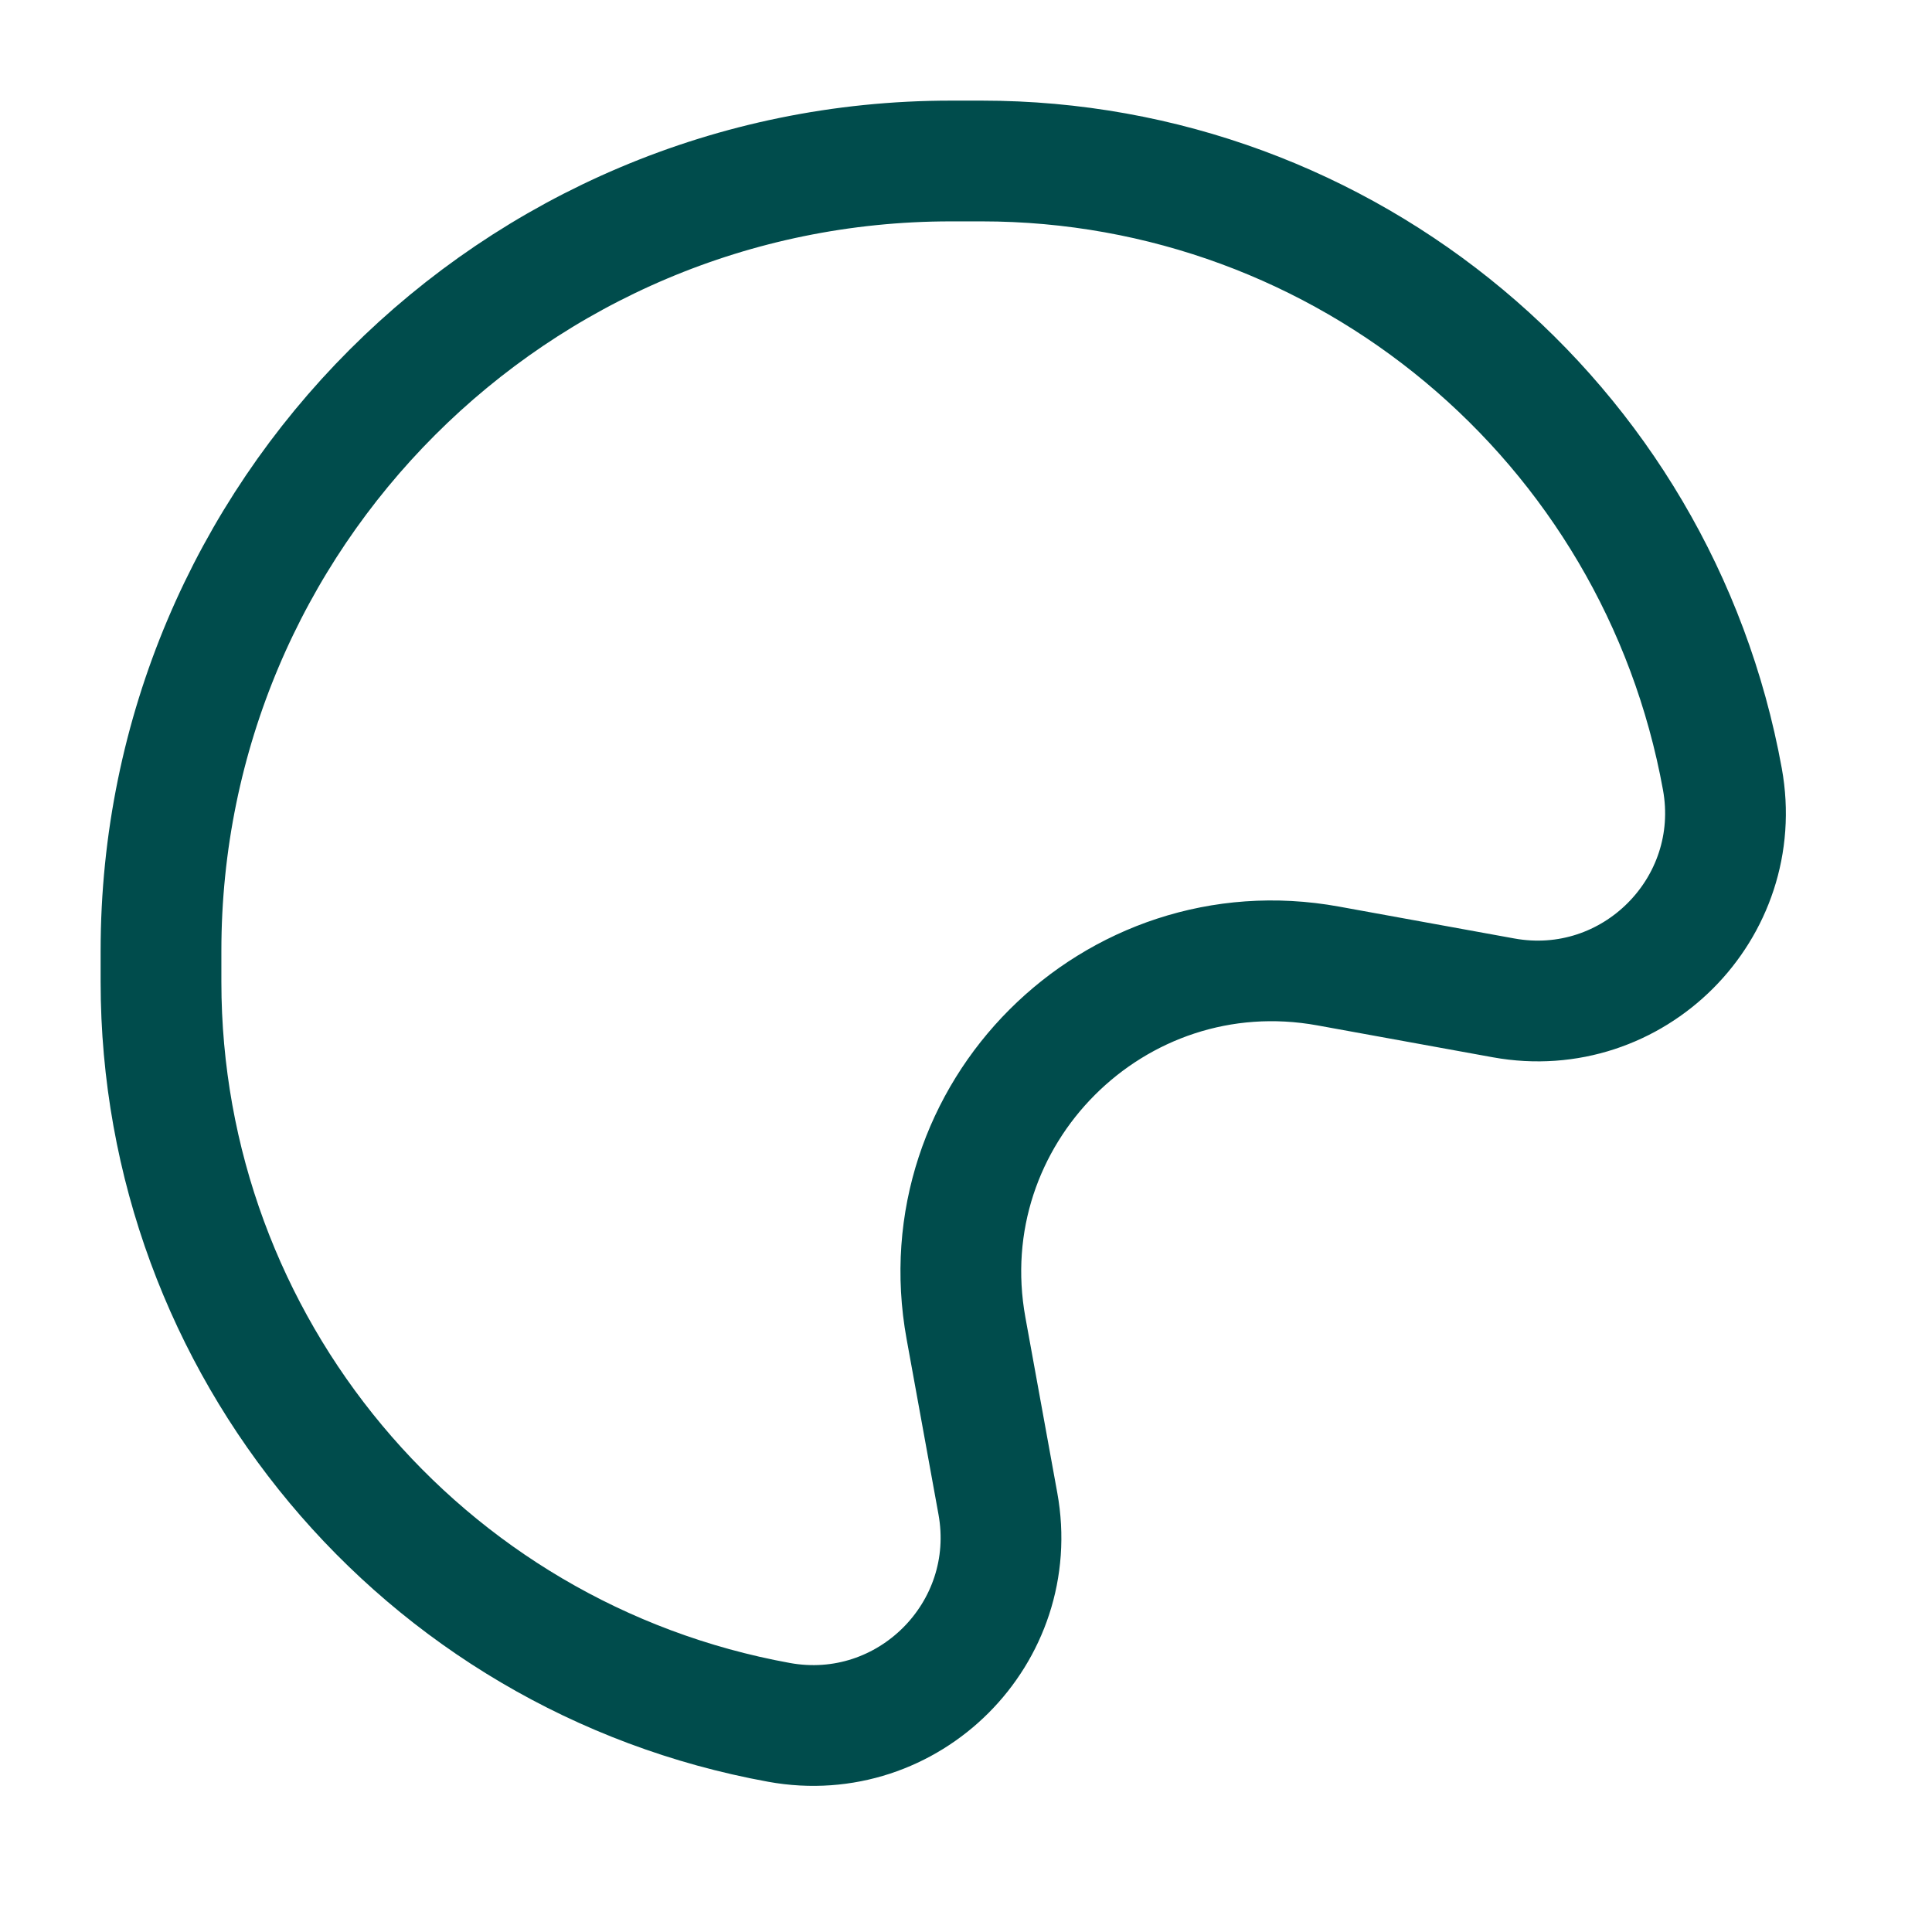 <svg width="24" height="24" class="stroke-current fill-current text-primary-300" viewBox="0 0 24 24" fill="none" xmlns="http://www.w3.org/2000/svg">
<path d="M12.196 2H11.812C6.393 2 2 6.393 2 11.812V12.196C2 16.715 5.232 20.588 9.678 21.396C11.285 21.688 12.688 20.285 12.396 18.678L12 16.5C11.516 13.84 13.84 11.516 16.5 12L18.678 12.396C20.285 12.688 21.688 11.285 21.396 9.678C20.588 5.232 16.715 2 12.196 2Z" stroke="#004C4C" stroke-width="1.5"/>
<path d="M14 8C14 8.552 13.552 9 13 9C12.448 9 12 8.552 12 8C12 7.448 12.448 7 13 7C13.552 7 14 7.448 14 8Z" />
<path d="M10 7C10 7.552 9.552 8 9 8C8.448 8 8 7.552 8 7C8 6.448 8.448 6 9 6C9.552 6 10 6.448 10 7Z" />
<path d="M8 10C8 10.552 7.552 11 7 11C6.448 11 6 10.552 6 10C6 9.448 6.448 9 7 9C7.552 9 8 9.448 8 10Z" />
<path d="M9 14C9 14.552 8.552 15 8 15C7.448 15 7 14.552 7 14C7 13.448 7.448 13 8 13C8.552 13 9 13.448 9 14Z" />
</svg>
